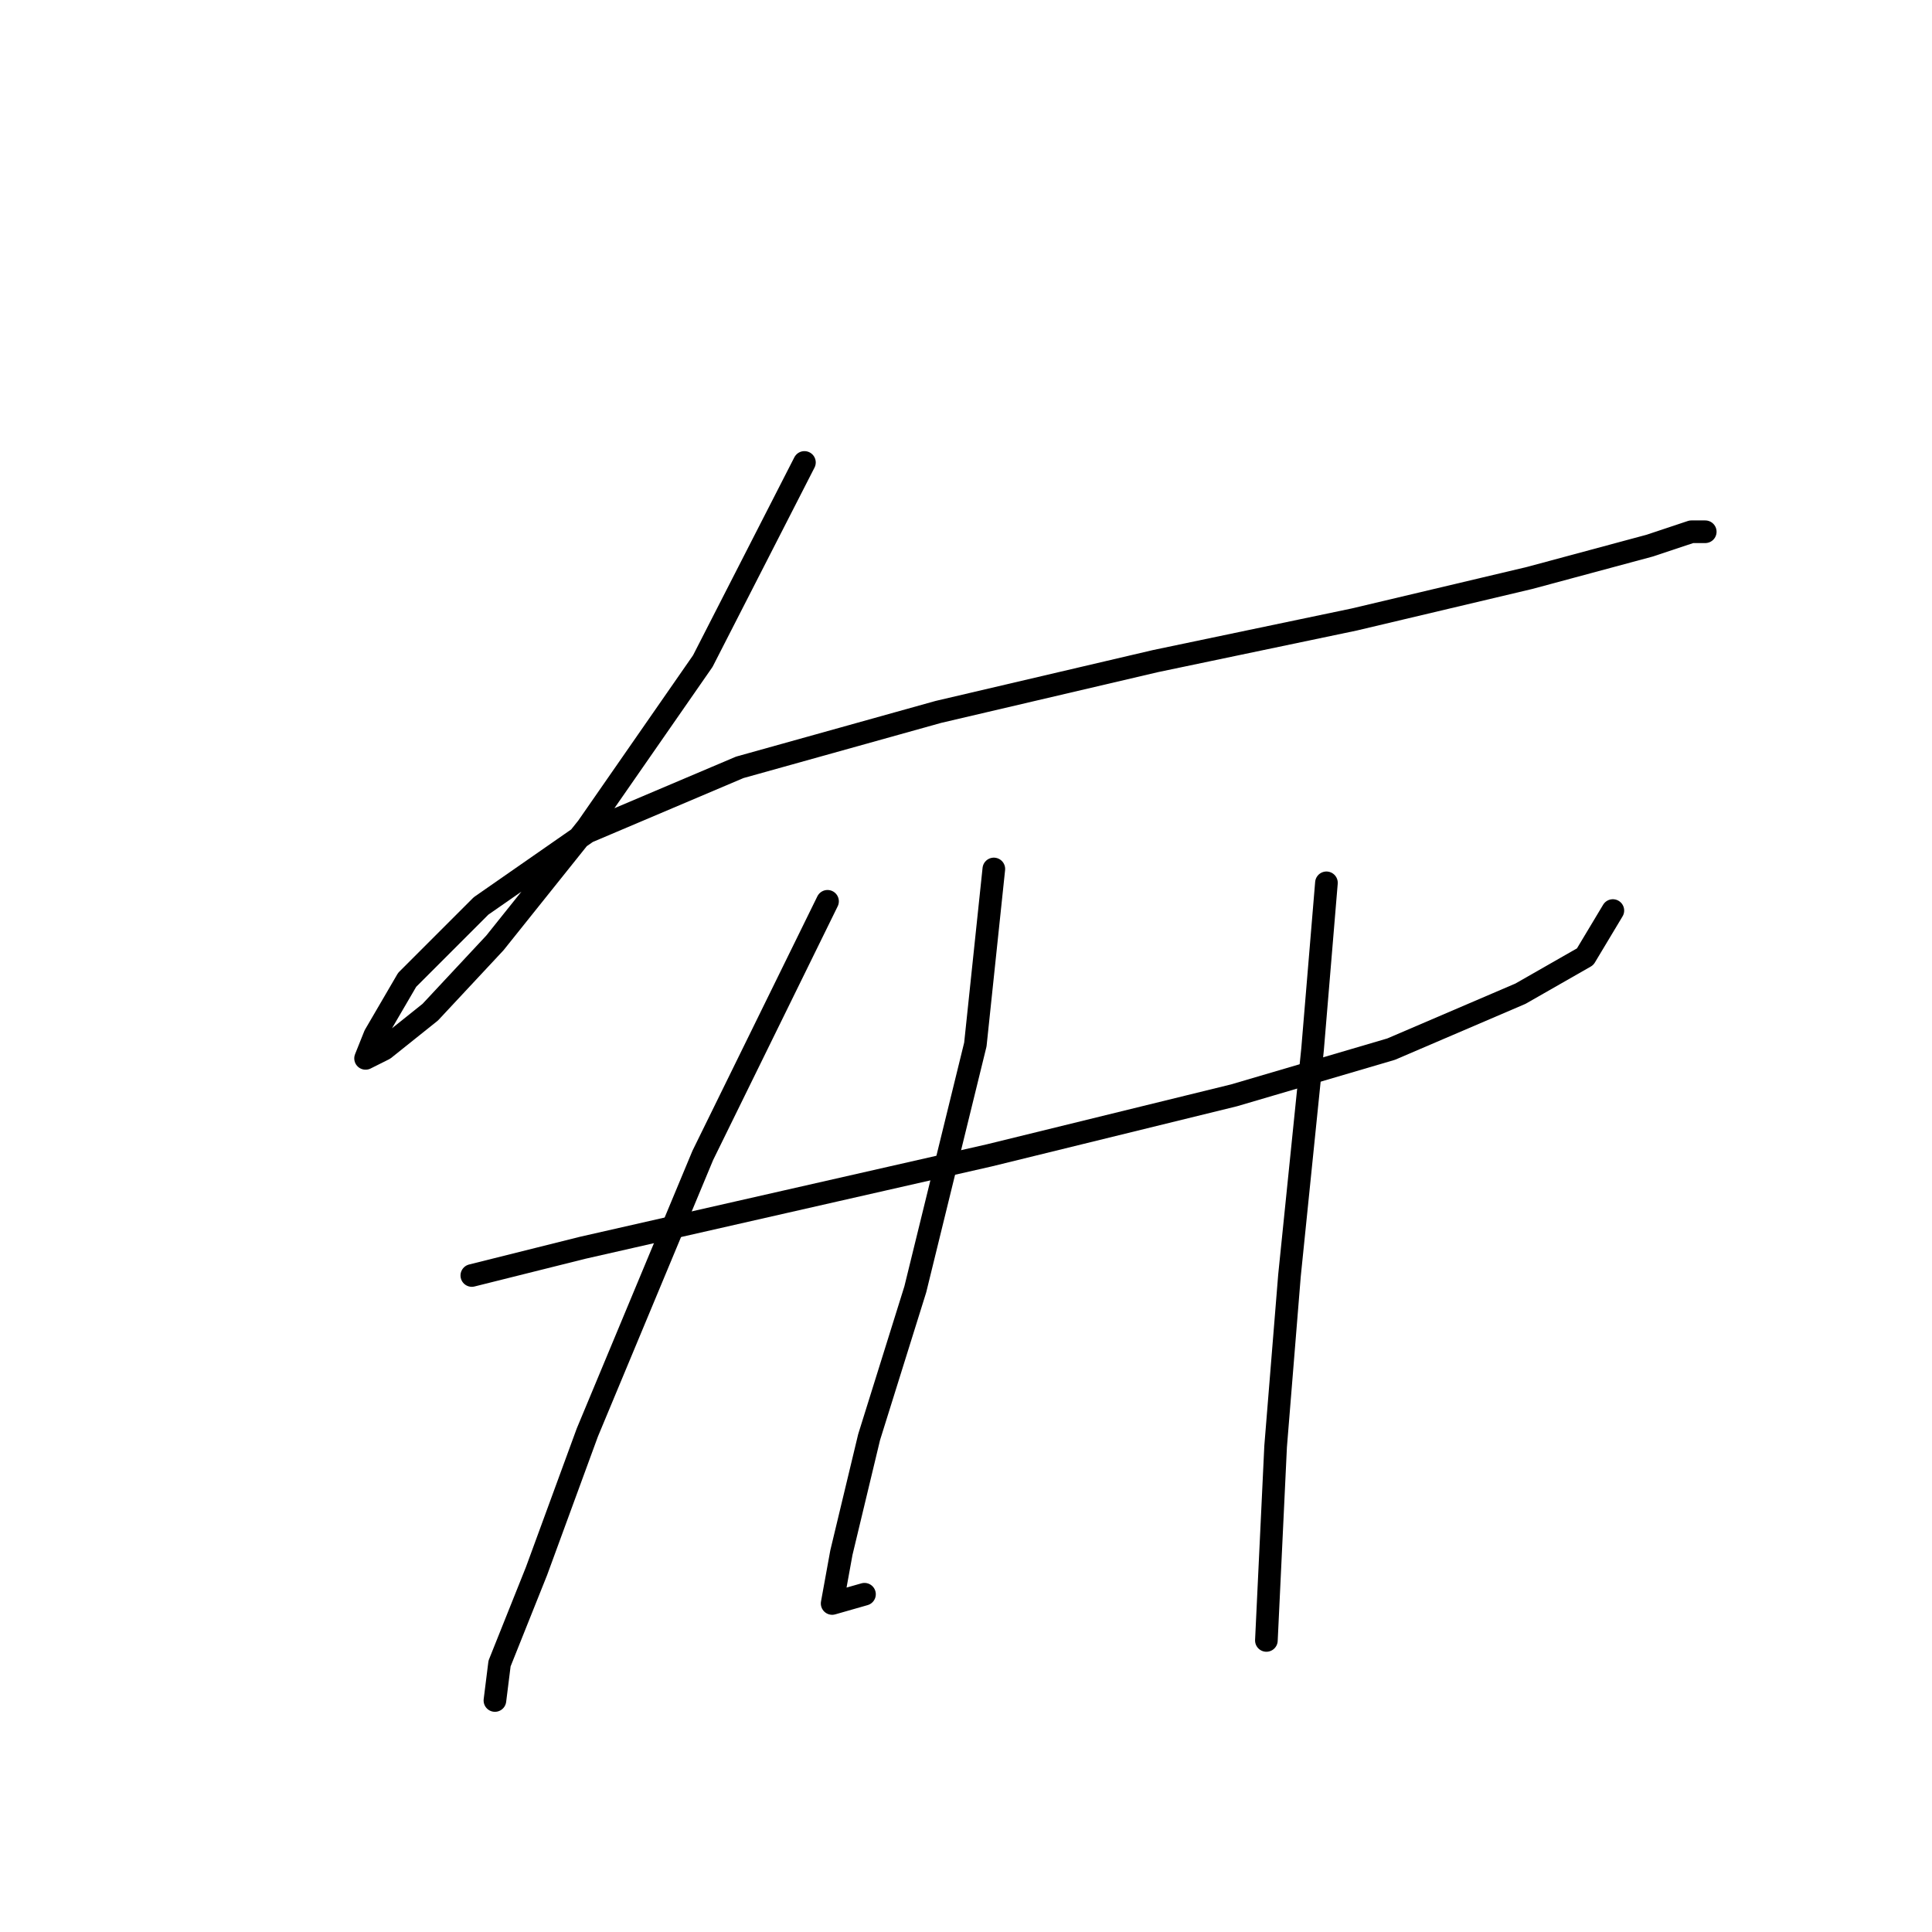 <?xml version="1.0" standalone="no"?>
    <svg width="256" height="256" xmlns="http://www.w3.org/2000/svg" version="1.1">
    <polyline stroke="black" stroke-width="3" stroke-linecap="round" fill="transparent" stroke-linejoin="round" points="106.591 61.277 93.125 87.598 77.822 109.634 65.58 124.937 57.01 134.119 50.889 139.015 48.441 140.24 49.665 137.179 53.95 129.834 63.744 120.04 77.822 110.246 98.022 101.677 124.343 94.331 153.112 87.598 179.433 82.089 202.693 76.58 218.608 72.295 224.117 70.459 225.954 70.459 225.954 70.459 " />
        <polyline stroke="black" stroke-width="3" stroke-linecap="round" fill="transparent" stroke-linejoin="round" points="62.519 169.009 77.21 165.336 104.143 159.215 131.076 153.094 163.518 145.137 184.33 139.015 201.469 131.67 210.039 126.773 213.711 120.652 213.711 120.652 " />
        <polyline stroke="black" stroke-width="3" stroke-linecap="round" fill="transparent" stroke-linejoin="round" points="109.652 119.428 93.125 153.094 77.822 189.821 71.089 208.184 66.192 220.427 65.58 225.323 65.58 225.323 " />
        <polyline stroke="black" stroke-width="3" stroke-linecap="round" fill="transparent" stroke-linejoin="round" points="131.688 115.143 129.24 138.403 121.282 170.845 115.161 190.433 111.488 205.736 110.264 212.469 114.549 211.245 114.549 211.245 " />
        <polyline stroke="black" stroke-width="3" stroke-linecap="round" fill="transparent" stroke-linejoin="round" points="175.76 116.979 173.924 139.015 170.863 169.009 169.027 191.657 167.803 217.366 167.803 217.366 " />
        </svg>